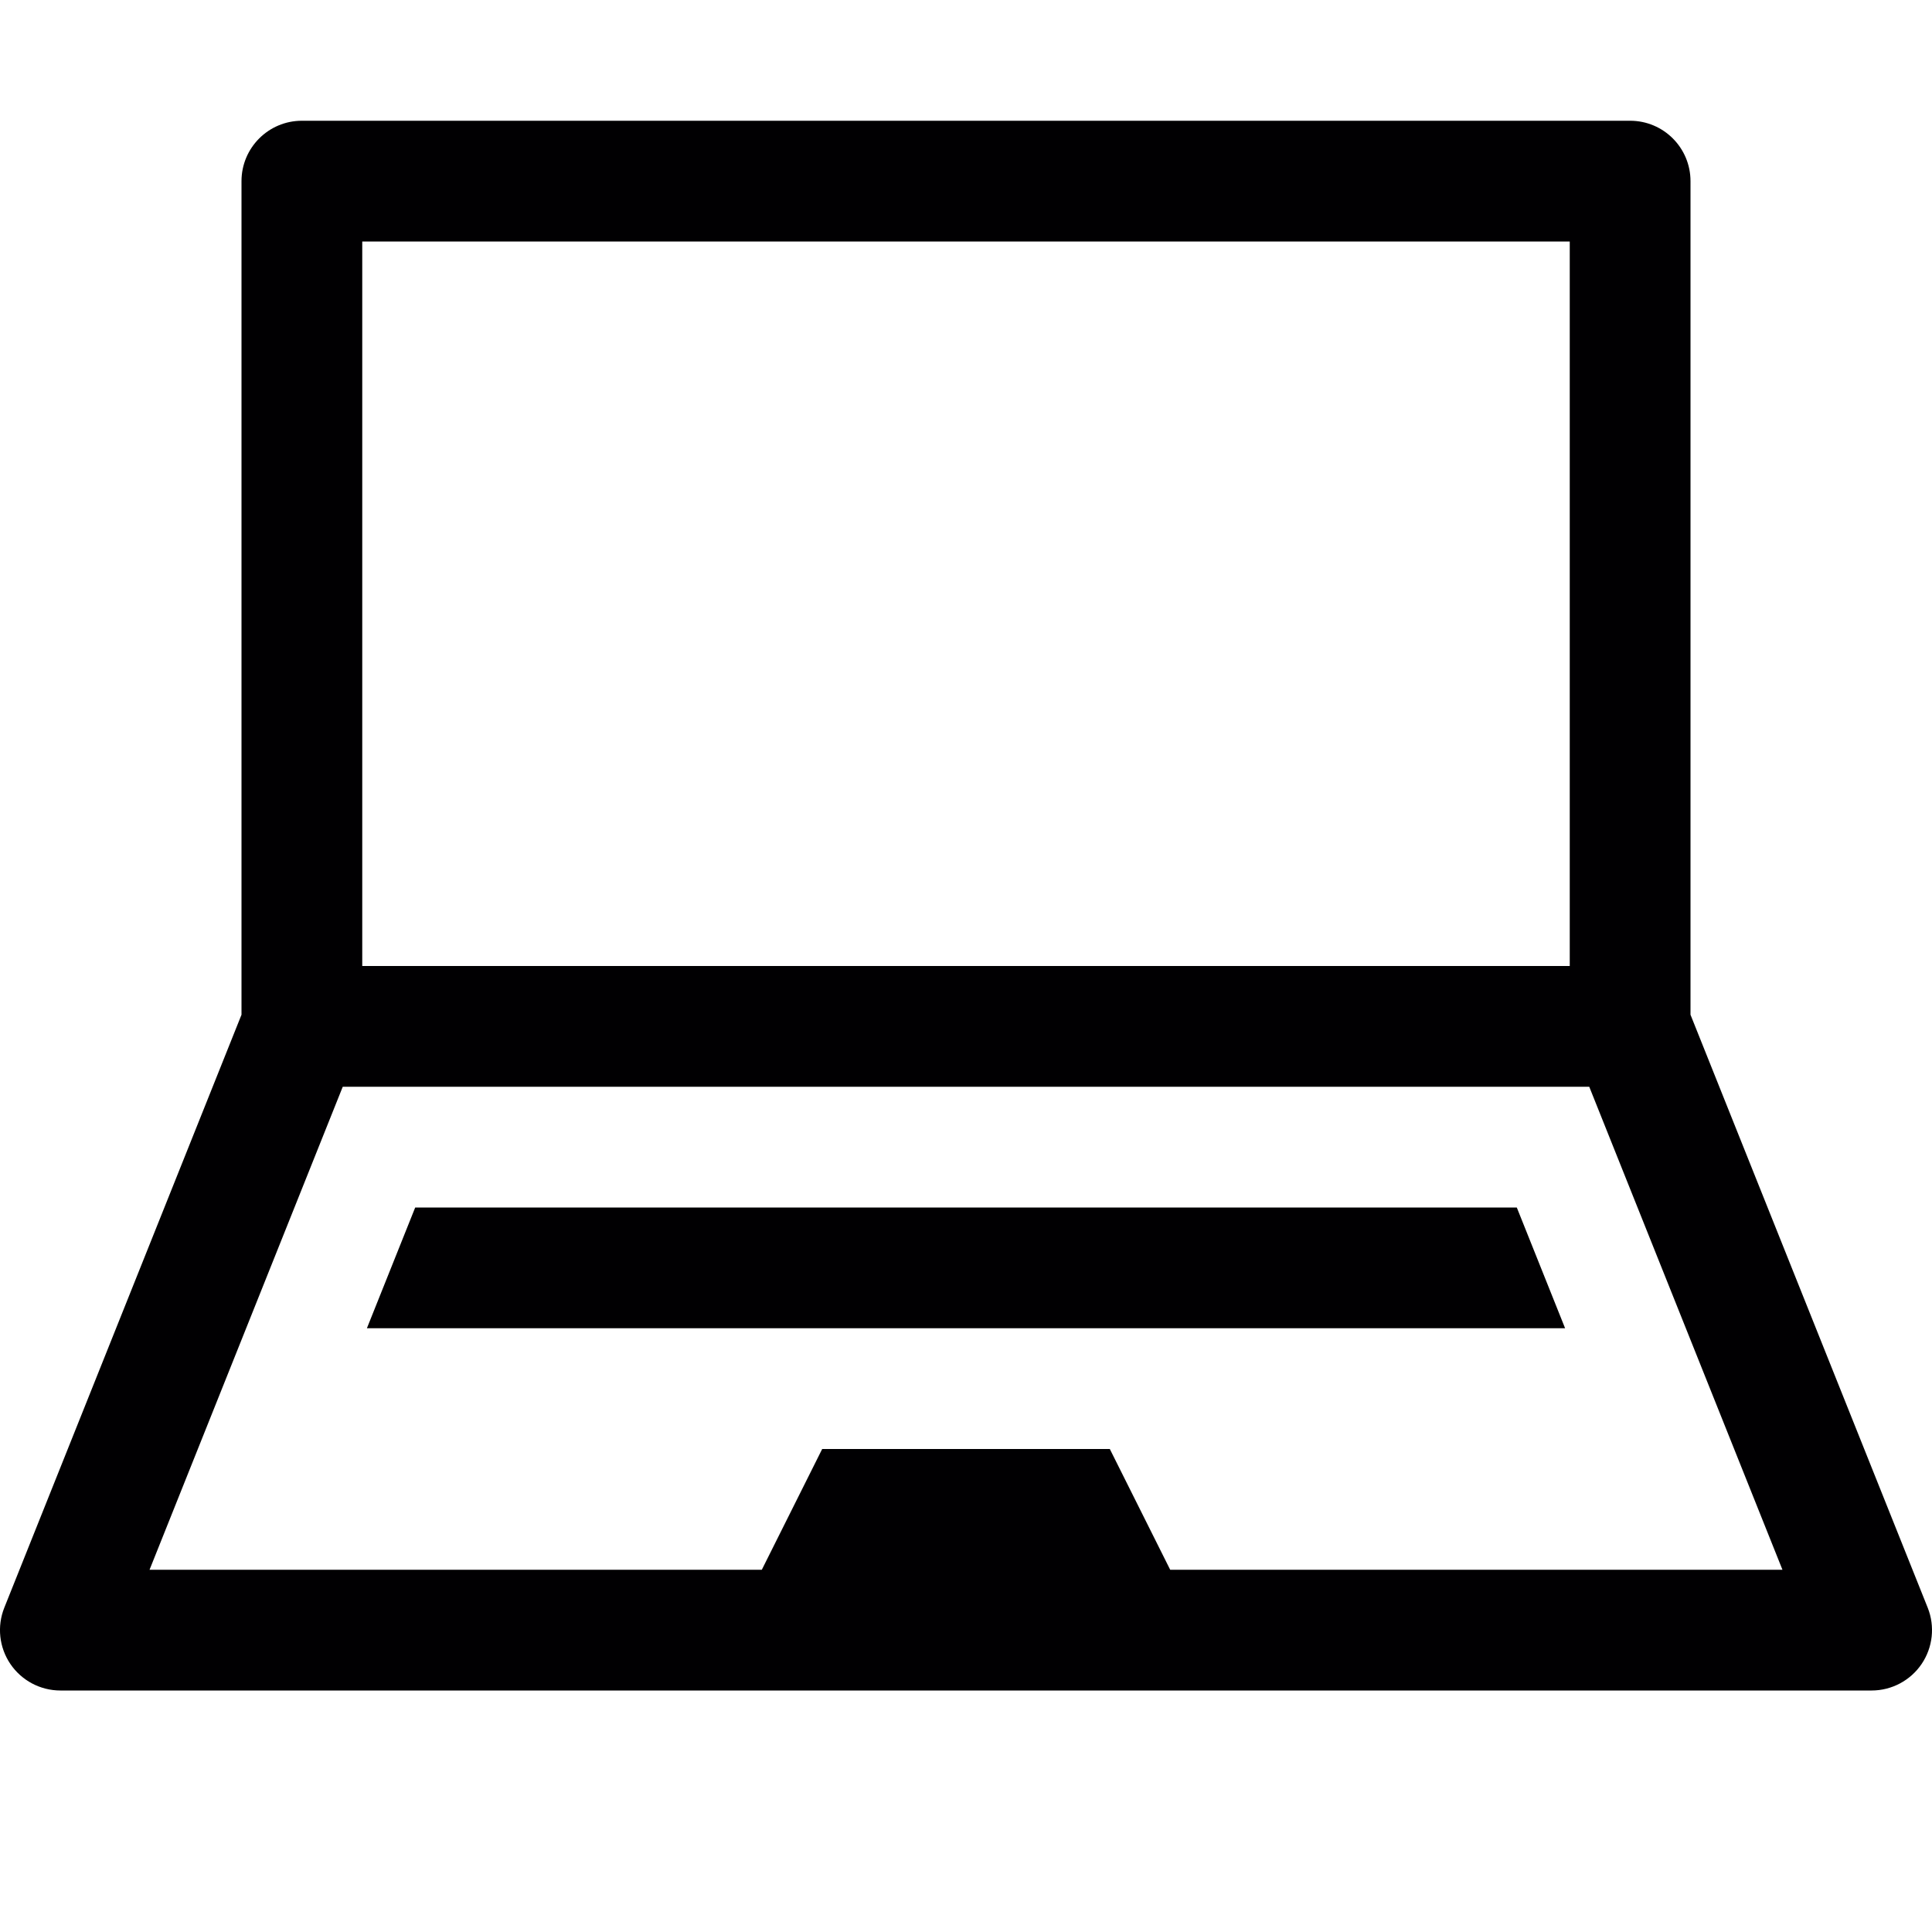 <?xml version="1.0" encoding="utf-8"?>
<!-- Generator: Adobe Illustrator 17.0.0, SVG Export Plug-In . SVG Version: 6.00 Build 0)  -->
<svg xmlns="http://www.w3.org/2000/svg" xmlns:xlink="http://www.w3.org/1999/xlink" version="1.1" id="Capa_1" x="0px" y="0px" width="32px" height="32px" viewBox="0 0 32 32" style="enable-background:new 0 0 32 32;" xml:space="preserve">

<path class="st0" d="M25.123,20l0.8,2H6.077l0.8-2H25.123z M31.828,27.561C31.642,27.835,31.332,28,31,28H1  c-0.332,0-0.642-0.165-0.828-0.439s-0.224-0.624-0.101-0.932L4,16.807V3c0-0.552,0.448-1,1-1h22c0.553,0,1,0.448,1,1v13.807  l3.929,9.822C32.052,26.937,32.014,27.286,31.828,27.561z M6,16h20V4H6V16z M29.523,26l-3.2-8H5.677l-3.2,8h10.141l1-2h4.764l1,2  H29.523z" style="fill:#010002;;"/>
</svg>
